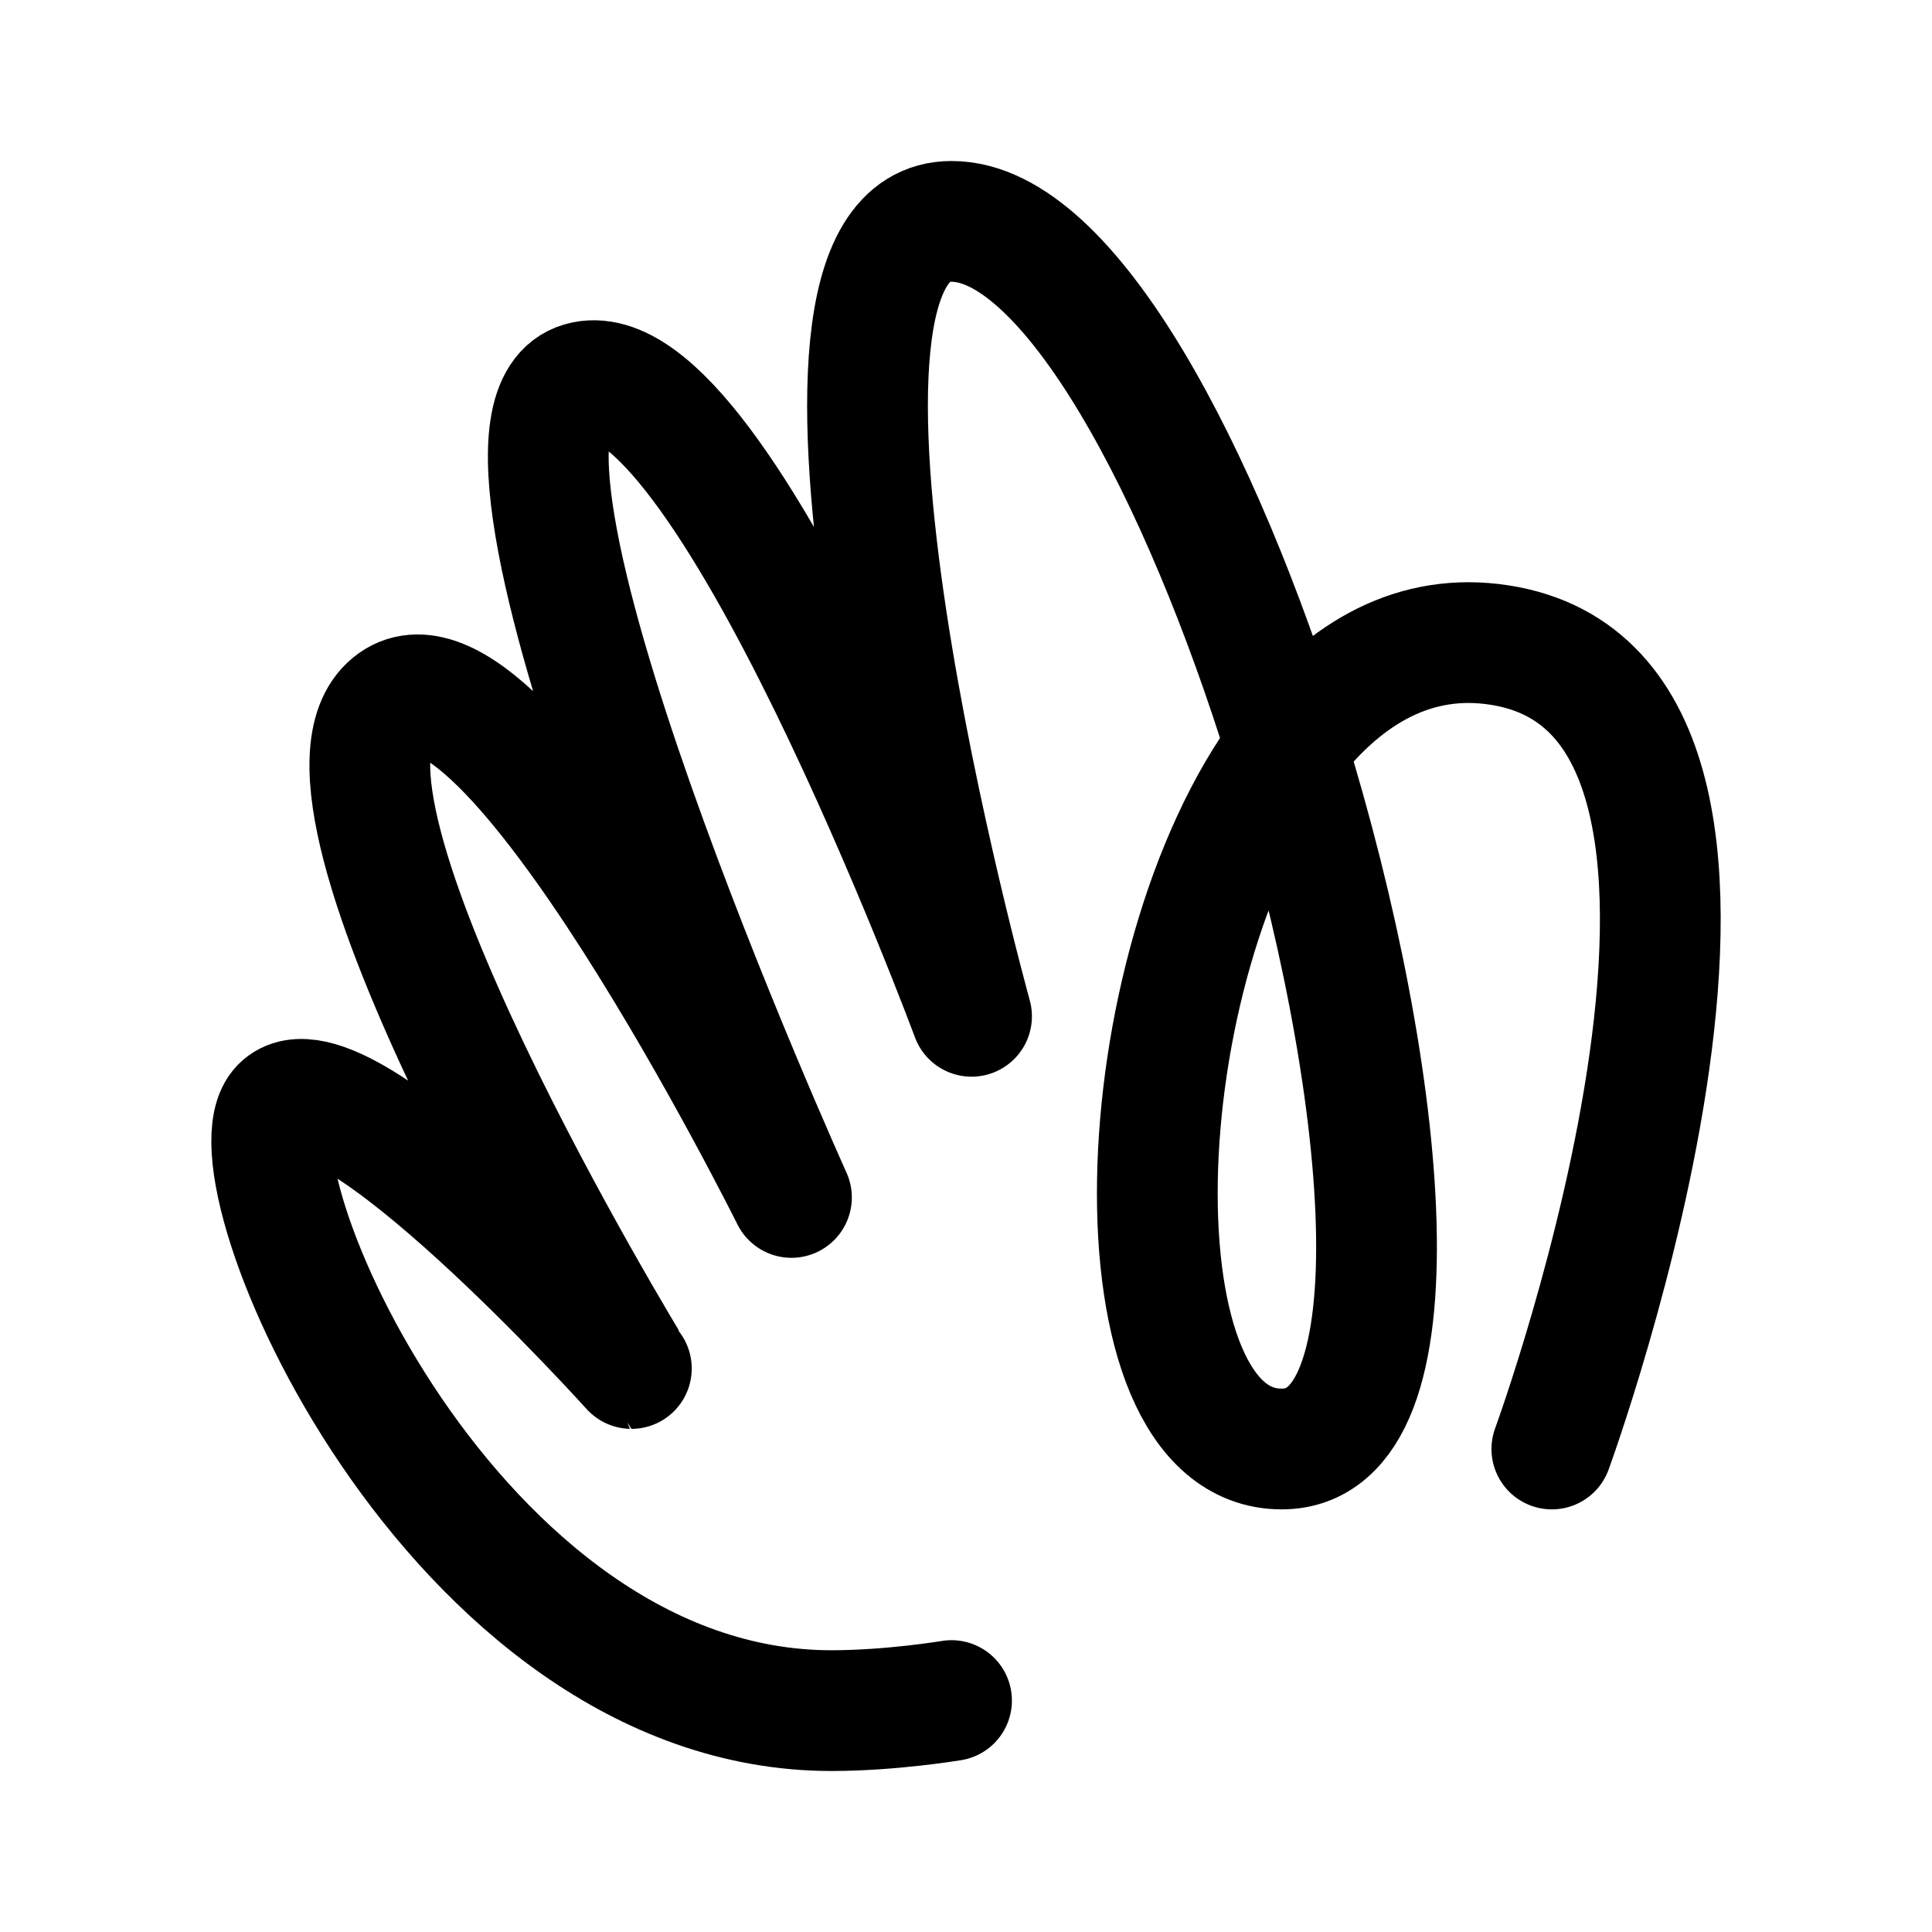 <svg xmlns="http://www.w3.org/2000/svg" width="192" height="192" fill="none"><path stroke="#000" stroke-linecap="round" stroke-linejoin="round" stroke-width="12" d="M94.562 169s-5.966 1-11.932 1c-37.785 0-60.654-54-54.688-60s34.801 26 34.801 26S27.942 79 38.88 70s39.773 49 39.773 49-34.8-77-20.88-81 38.778 63 38.778 63-21.875-79-1.988-79c11.7 0 24.826 24.99 33.294 52.35m0 0c10.243 33.092 13.67 69.65-.482 69.65-17.273 0-15.827-47.922.482-69.65m0 0c5.283-7.04 12.126-11.33 20.398-10.35 33.807 4 5.966 80 5.966 80"/></svg>